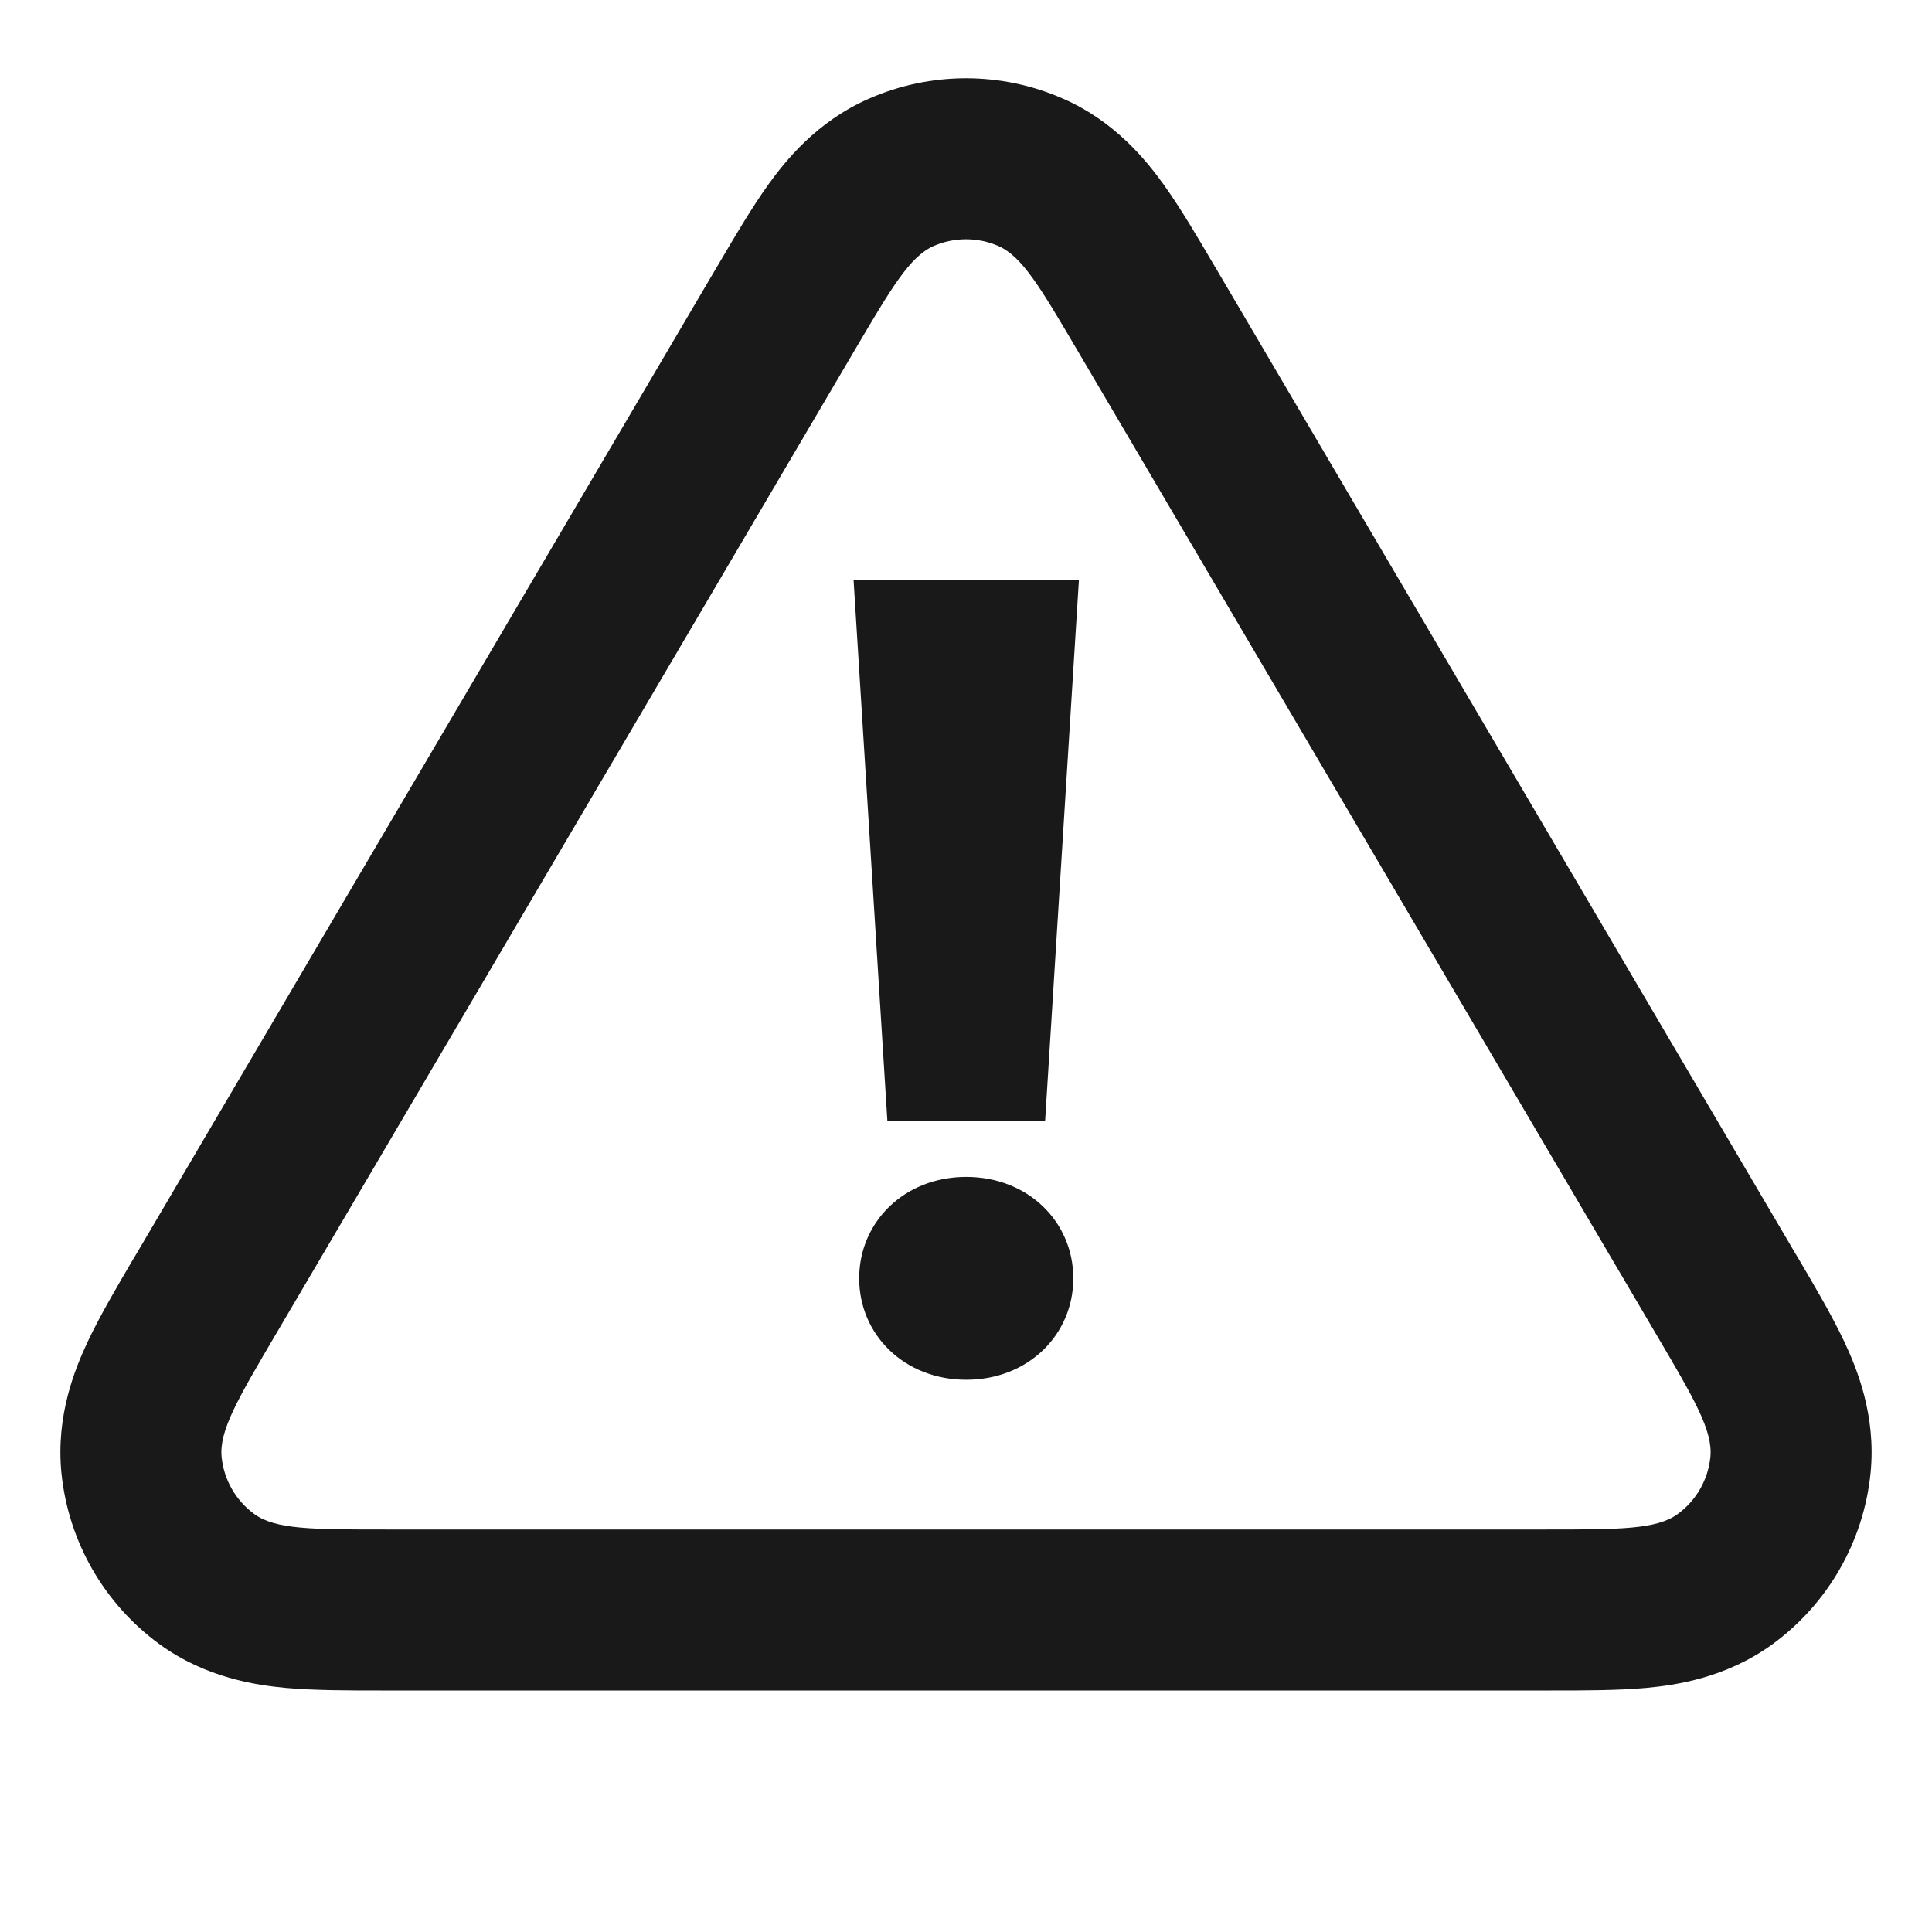 <svg width="24" height="24" viewBox="0 0 24 24" fill="none" xmlns="http://www.w3.org/2000/svg">
<path fill-rule="evenodd" clip-rule="evenodd" d="M15.103 3.33L22.305 15.575C22.317 15.594 22.328 15.612 22.339 15.631C22.542 15.976 22.758 16.343 22.91 16.666C23.066 16.997 23.308 17.583 23.237 18.297C23.152 19.146 22.71 19.919 22.021 20.423C21.441 20.846 20.813 20.934 20.45 20.968C20.094 21 19.669 21 19.268 21C19.246 21 19.224 21 19.203 21H4.797C4.776 21 4.754 21 4.732 21C4.332 21 3.906 21 3.55 20.968C3.187 20.934 2.559 20.846 1.979 20.423C1.29 19.919 0.848 19.146 0.763 18.297C0.692 17.583 0.934 16.997 1.09 16.666C1.242 16.343 1.458 15.976 1.661 15.631C1.672 15.612 1.683 15.594 1.695 15.575L8.897 3.33C8.908 3.312 8.919 3.293 8.93 3.275C9.128 2.938 9.339 2.579 9.544 2.293C9.756 1.999 10.143 1.512 10.789 1.228C11.56 0.887 12.44 0.887 13.211 1.228C13.857 1.512 14.244 1.999 14.456 2.293C14.661 2.579 14.873 2.938 15.07 3.275C15.081 3.293 15.092 3.312 15.103 3.33ZM11.596 3.057C11.302 3.188 11.075 3.573 10.621 4.344L3.418 16.589C2.954 17.379 2.721 17.774 2.753 18.099C2.781 18.382 2.929 18.64 3.159 18.808C3.422 19 3.881 19 4.797 19H19.203C20.119 19 20.578 19 20.841 18.808C21.071 18.64 21.219 18.382 21.247 18.099C21.279 17.774 21.047 17.379 20.582 16.589L13.379 4.344C12.925 3.573 12.699 3.188 12.404 3.057C12.147 2.944 11.854 2.944 11.596 3.057Z" fill="#191919"/>
<path d="M12.983 13.92L13.403 7.2H10.603L11.023 13.92H12.983ZM10.673 15.88C10.673 16.58 11.233 17.14 12.003 17.14C12.773 17.14 13.333 16.58 13.333 15.88C13.333 15.18 12.773 14.62 12.003 14.62C11.233 14.62 10.673 15.18 10.673 15.88Z" fill="#191919"/>
</svg>
